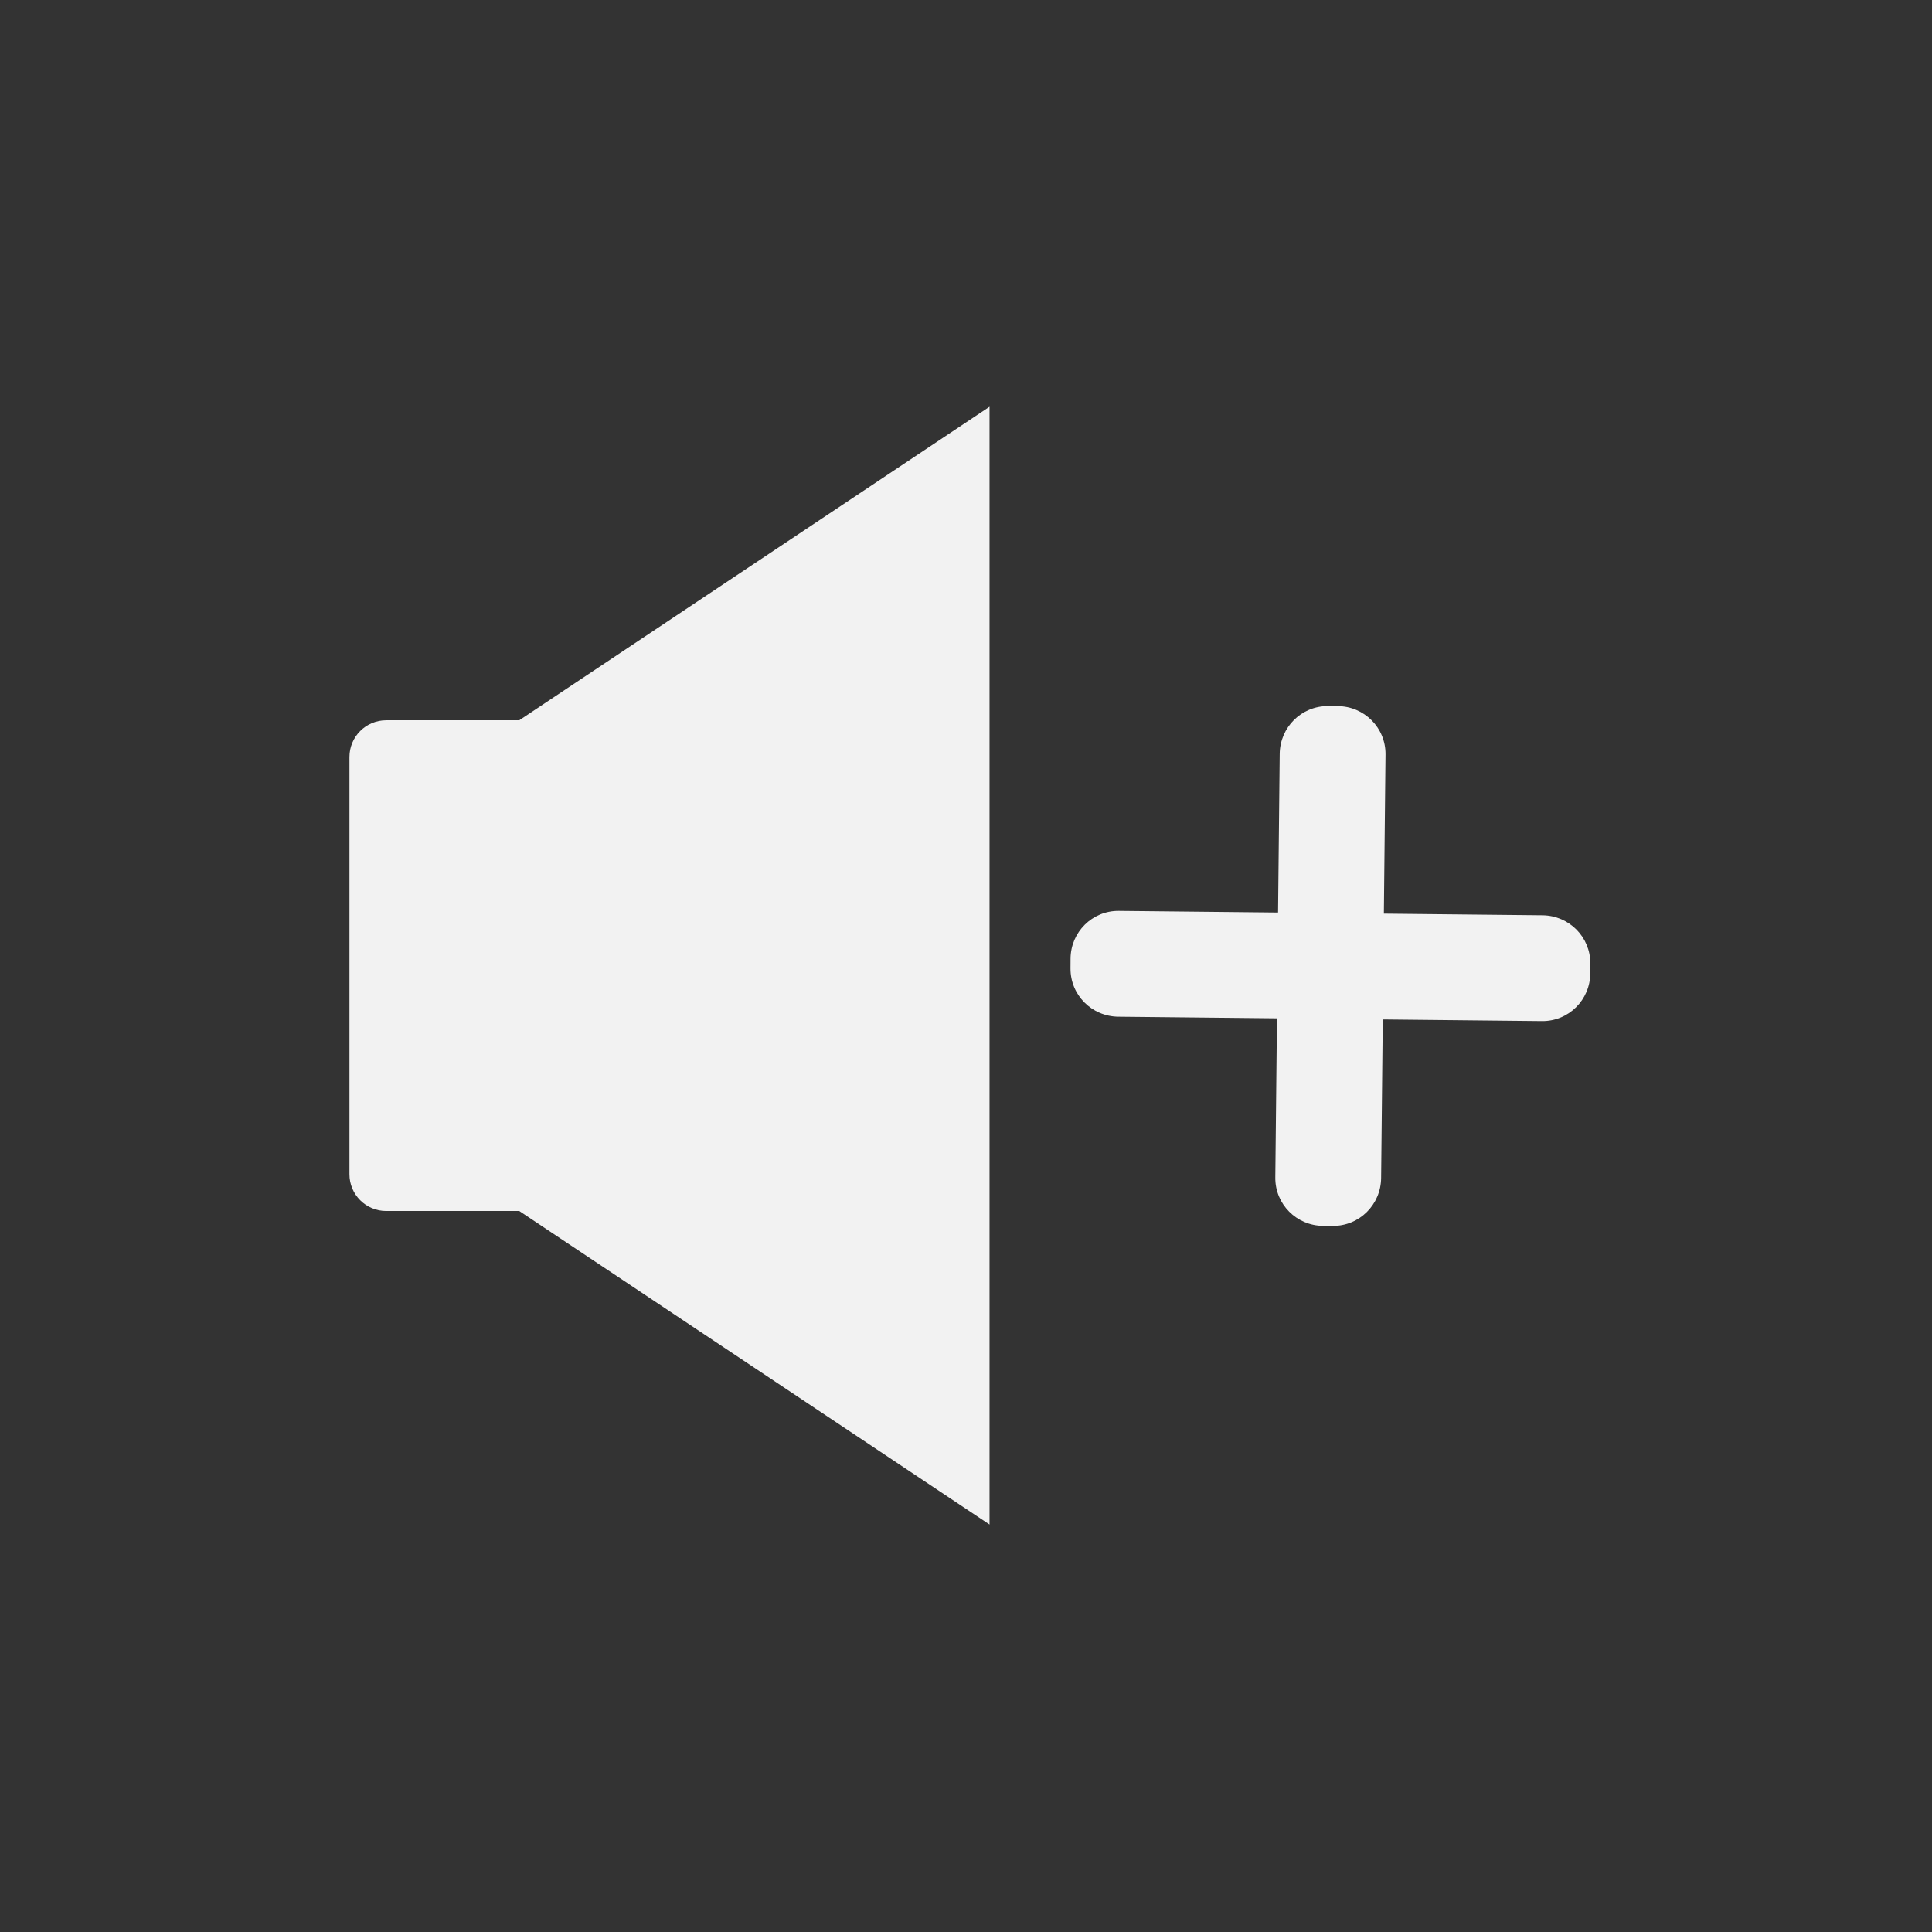 <?xml version="1.0" encoding="UTF-8" standalone="no"?>
<!-- Created with Inkscape (http://www.inkscape.org/) -->

<svg
   xmlns:dc="http://purl.org/dc/elements/1.1/"
   xmlns:cc="http://creativecommons.org/ns#"
   xmlns:rdf="http://www.w3.org/1999/02/22-rdf-syntax-ns#"
   xmlns:svg="http://www.w3.org/2000/svg"
   xmlns="http://www.w3.org/2000/svg"
   xmlns:sodipodi="http://sodipodi.sourceforge.net/DTD/sodipodi-0.dtd"
   xmlns:inkscape="http://www.inkscape.org/namespaces/inkscape"
   width="10cm"
   height="10cm"
   viewBox="0 0 354.331 354.331"
   id="svg2"
   version="1.1"
   inkscape:version="0.91 r13725"
   sodipodi:docname="VolumeUp.svg"
   inkscape:export-filename="C:\Users\Raphael\Git\GazeTheWeb\Browse\Client\content\icons\VolumeUp.png"
   inkscape:export-xdpi="97.535995"
   inkscape:export-ydpi="97.535995">
  <rect x="0" y="0" width="354.331" height="354.331" fill="#333333" stroke="none"/>
  <defs
     id="defs4" />
  <sodipodi:namedview
     id="base"
     pagecolor="#ffffff"
     bordercolor="#666666"
     borderopacity="1.0"
     inkscape:pageopacity="0.0"
     inkscape:pageshadow="2"
     inkscape:zoom="1.4142136"
     inkscape:cx="-17.859768"
     inkscape:cy="201.68848"
     inkscape:document-units="px"
     inkscape:current-layer="layer1"
     showgrid="true"
     units="cm"
     inkscape:snap-bbox="true"
     inkscape:bbox-paths="true"
     inkscape:snap-page="true"
     inkscape:bbox-nodes="true"
     inkscape:snap-bbox-edge-midpoints="true"
     inkscape:snap-bbox-midpoints="true"
     inkscape:window-width="1920"
     inkscape:window-height="1027"
     inkscape:window-x="-8"
     inkscape:window-y="-8"
     inkscape:window-maximized="1"
     inkscape:snap-object-midpoints="true"
     inkscape:snap-center="true"
     inkscape:snap-to-guides="false"
     inkscape:object-paths="true"
     inkscape:snap-intersection-paths="true"
     inkscape:object-nodes="true"
     inkscape:snap-smooth-nodes="true"
     inkscape:snap-midpoints="true"
     inkscape:snap-grids="false">
    <inkscape:grid
       type="xygrid"
       id="grid4686" />
  </sodipodi:namedview>
  <g
     inkscape:label="Layer 1"
     inkscape:groupmode="layer"
     id="layer1"
     transform="translate(0,-698.032)">
    <path
       style="opacity:1;fill:#f2f2f2;fill-opacity:1;stroke:none;stroke-width:1;stroke-miterlimit:4;stroke-dasharray:none;stroke-dashoffset:0;stroke-opacity:1"
       d="m 181.481,772.631 -86.25,57.5 -24.393,0 c -3.74,0 -6.75,3.01 -6.75,6.75 l 0,76.5 c 0,3.74 3.01,6.75 6.75,6.75 l 24.391,0 86.252,57.5 0,-205 z"
       id="rect4135"
       inkscape:connector-curvature="0" />
    <path
       style="opacity:1;fill:#f2f2f2;fill-opacity:1;stroke:none;stroke-width:1;stroke-miterlimit:4;stroke-dasharray:none;stroke-dashoffset:0;stroke-opacity:1"
       d="m 291.67,874.763 c 0.025,-4.887 -3.89,-8.815 -8.776,-8.866 l -77.688,-0.806 c -4.887,-0.051 -8.841,3.889 -8.866,8.776 l -0.009,1.764 c -0.025,4.887 3.89,8.815 8.776,8.866 l 77.688,0.806 c 4.887,0.051 8.841,-3.889 8.866,-8.776 z"
       id="rect4135-8"
       inkscape:connector-curvature="0"
       sodipodi:nodetypes="sssssssss" />
    <path
       sodipodi:nodetypes="sssssssss"
       inkscape:connector-curvature="0"
       id="path4210"
       d="m 243.566,827.527 c -4.887,-0.025 -8.815,3.89 -8.866,8.776 l -0.806,77.688 c -0.051,4.887 3.889,8.841 8.776,8.866 l 1.764,0.009 c 4.887,0.025 8.815,-3.89 8.866,-8.776 l 0.806,-77.688 c 0.051,-4.887 -3.889,-8.841 -8.776,-8.866 z"
       style="opacity:1;fill:#f2f2f2;fill-opacity:1;stroke:none;stroke-width:1;stroke-miterlimit:4;stroke-dasharray:none;stroke-dashoffset:0;stroke-opacity:1" />
  </g>
</svg>
